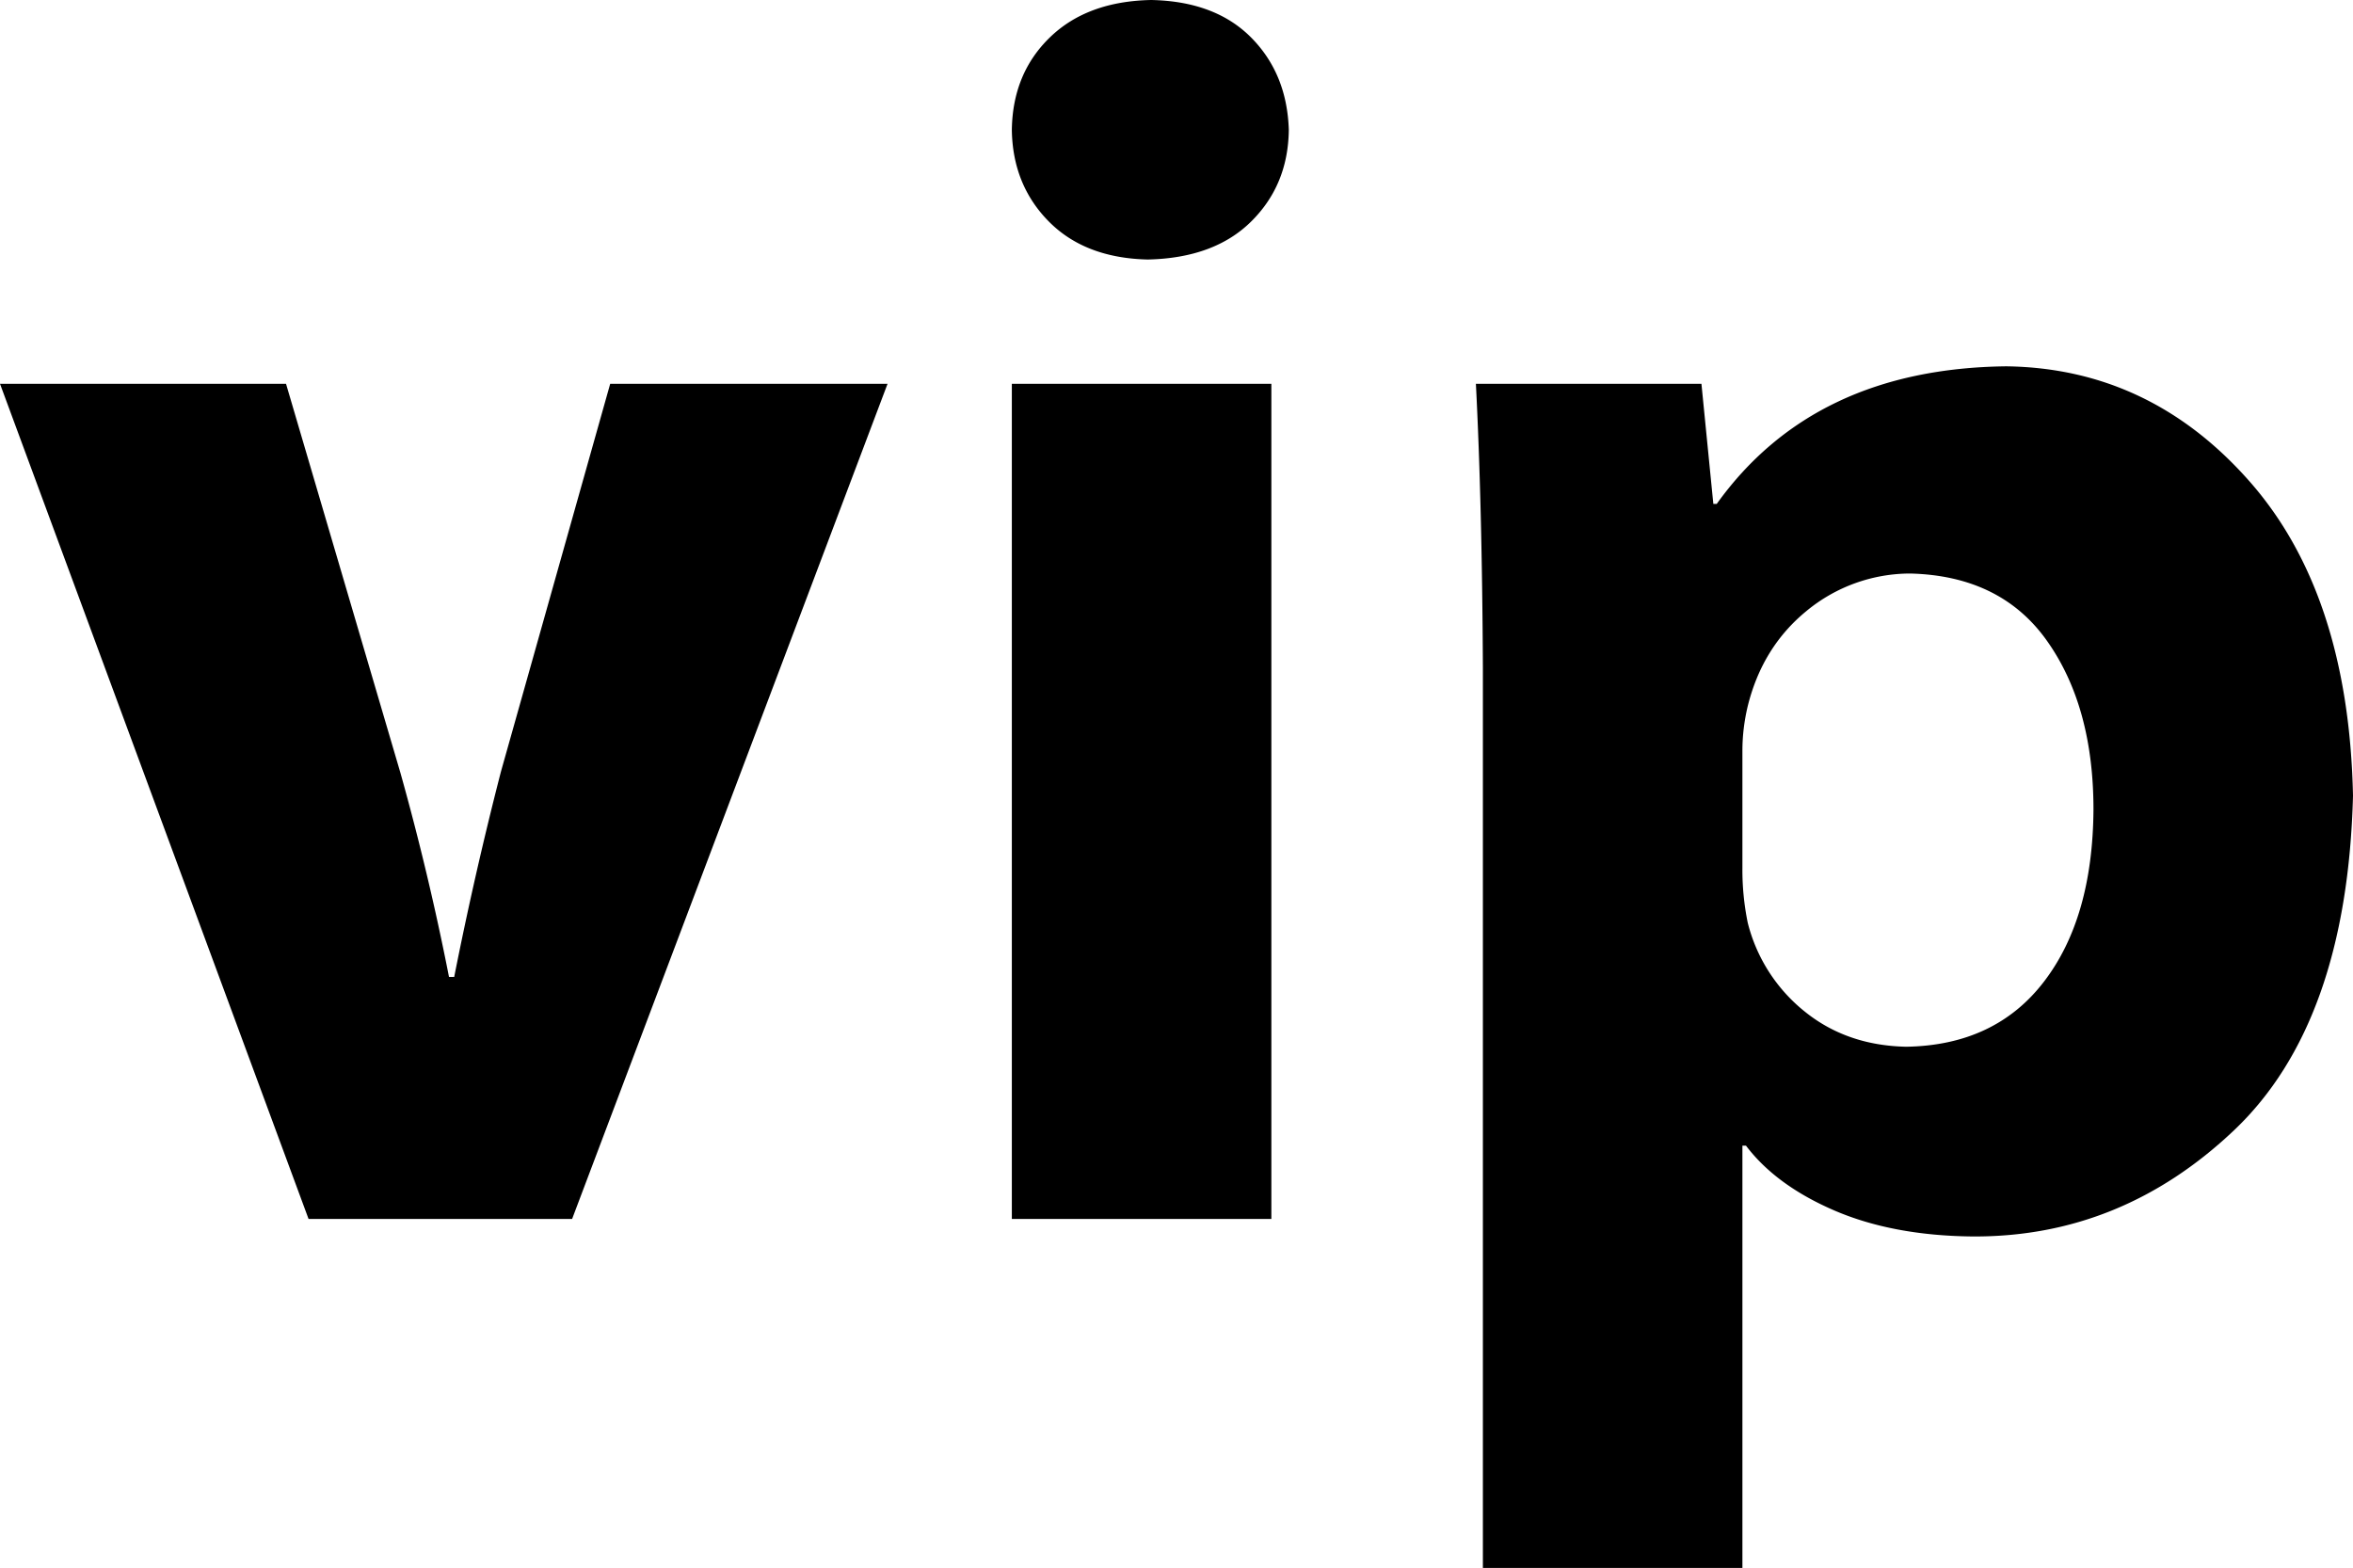 <svg xmlns="http://www.w3.org/2000/svg" viewBox="0 0 47.5 31.653"><path d="M0 7.748l6.229 16.86h5.32l6.368-16.86h-5.599l-2.205 7.827a74.813 74.813 0 0 0-.944 4.147h-.105a53.254 53.254 0 0 0-.98-4.118l-2.31-7.856H0zm25.665 16.861V7.748h-5.239v16.86h5.239zM23.239 0c-.861.017-1.543.268-2.044.754-.502.486-.758 1.108-.769 1.866.01.742.26 1.36.747 1.852s1.153.748 1.997.767c.893-.019 1.59-.275 2.087-.767.499-.493.752-1.11.76-1.852-.024-.758-.28-1.38-.764-1.866C24.769.268 24.097.017 23.239 0zm6.696 31.653h5.239v-8.525h.072c.404.534.999.97 1.785 1.309.786.338 1.714.513 2.784.524 2 .013 3.762-.701 5.283-2.143 1.521-1.443 2.322-3.694 2.402-6.754-.058-2.723-.758-4.843-2.1-6.359-1.341-1.516-2.975-2.285-4.901-2.31-2.589.03-4.536.955-5.843 2.777h-.069l-.24-2.424h-4.553c.082 1.596.13 3.506.141 5.73v18.175zm5.239-16.497c0-.301.036-.602.108-.903.197-.795.594-1.437 1.192-1.924a3.293 3.293 0 0 1 2.082-.751c1.224.029 2.148.483 2.77 1.364.622.88.934 2.011.935 3.395-.009 1.461-.341 2.62-.998 3.478-.657.858-1.583 1.296-2.78 1.316-.803-.016-1.49-.254-2.059-.717a3.333 3.333 0 0 1-1.142-1.784 5.317 5.317 0 0 1-.108-1.112v-2.362z"/></svg>